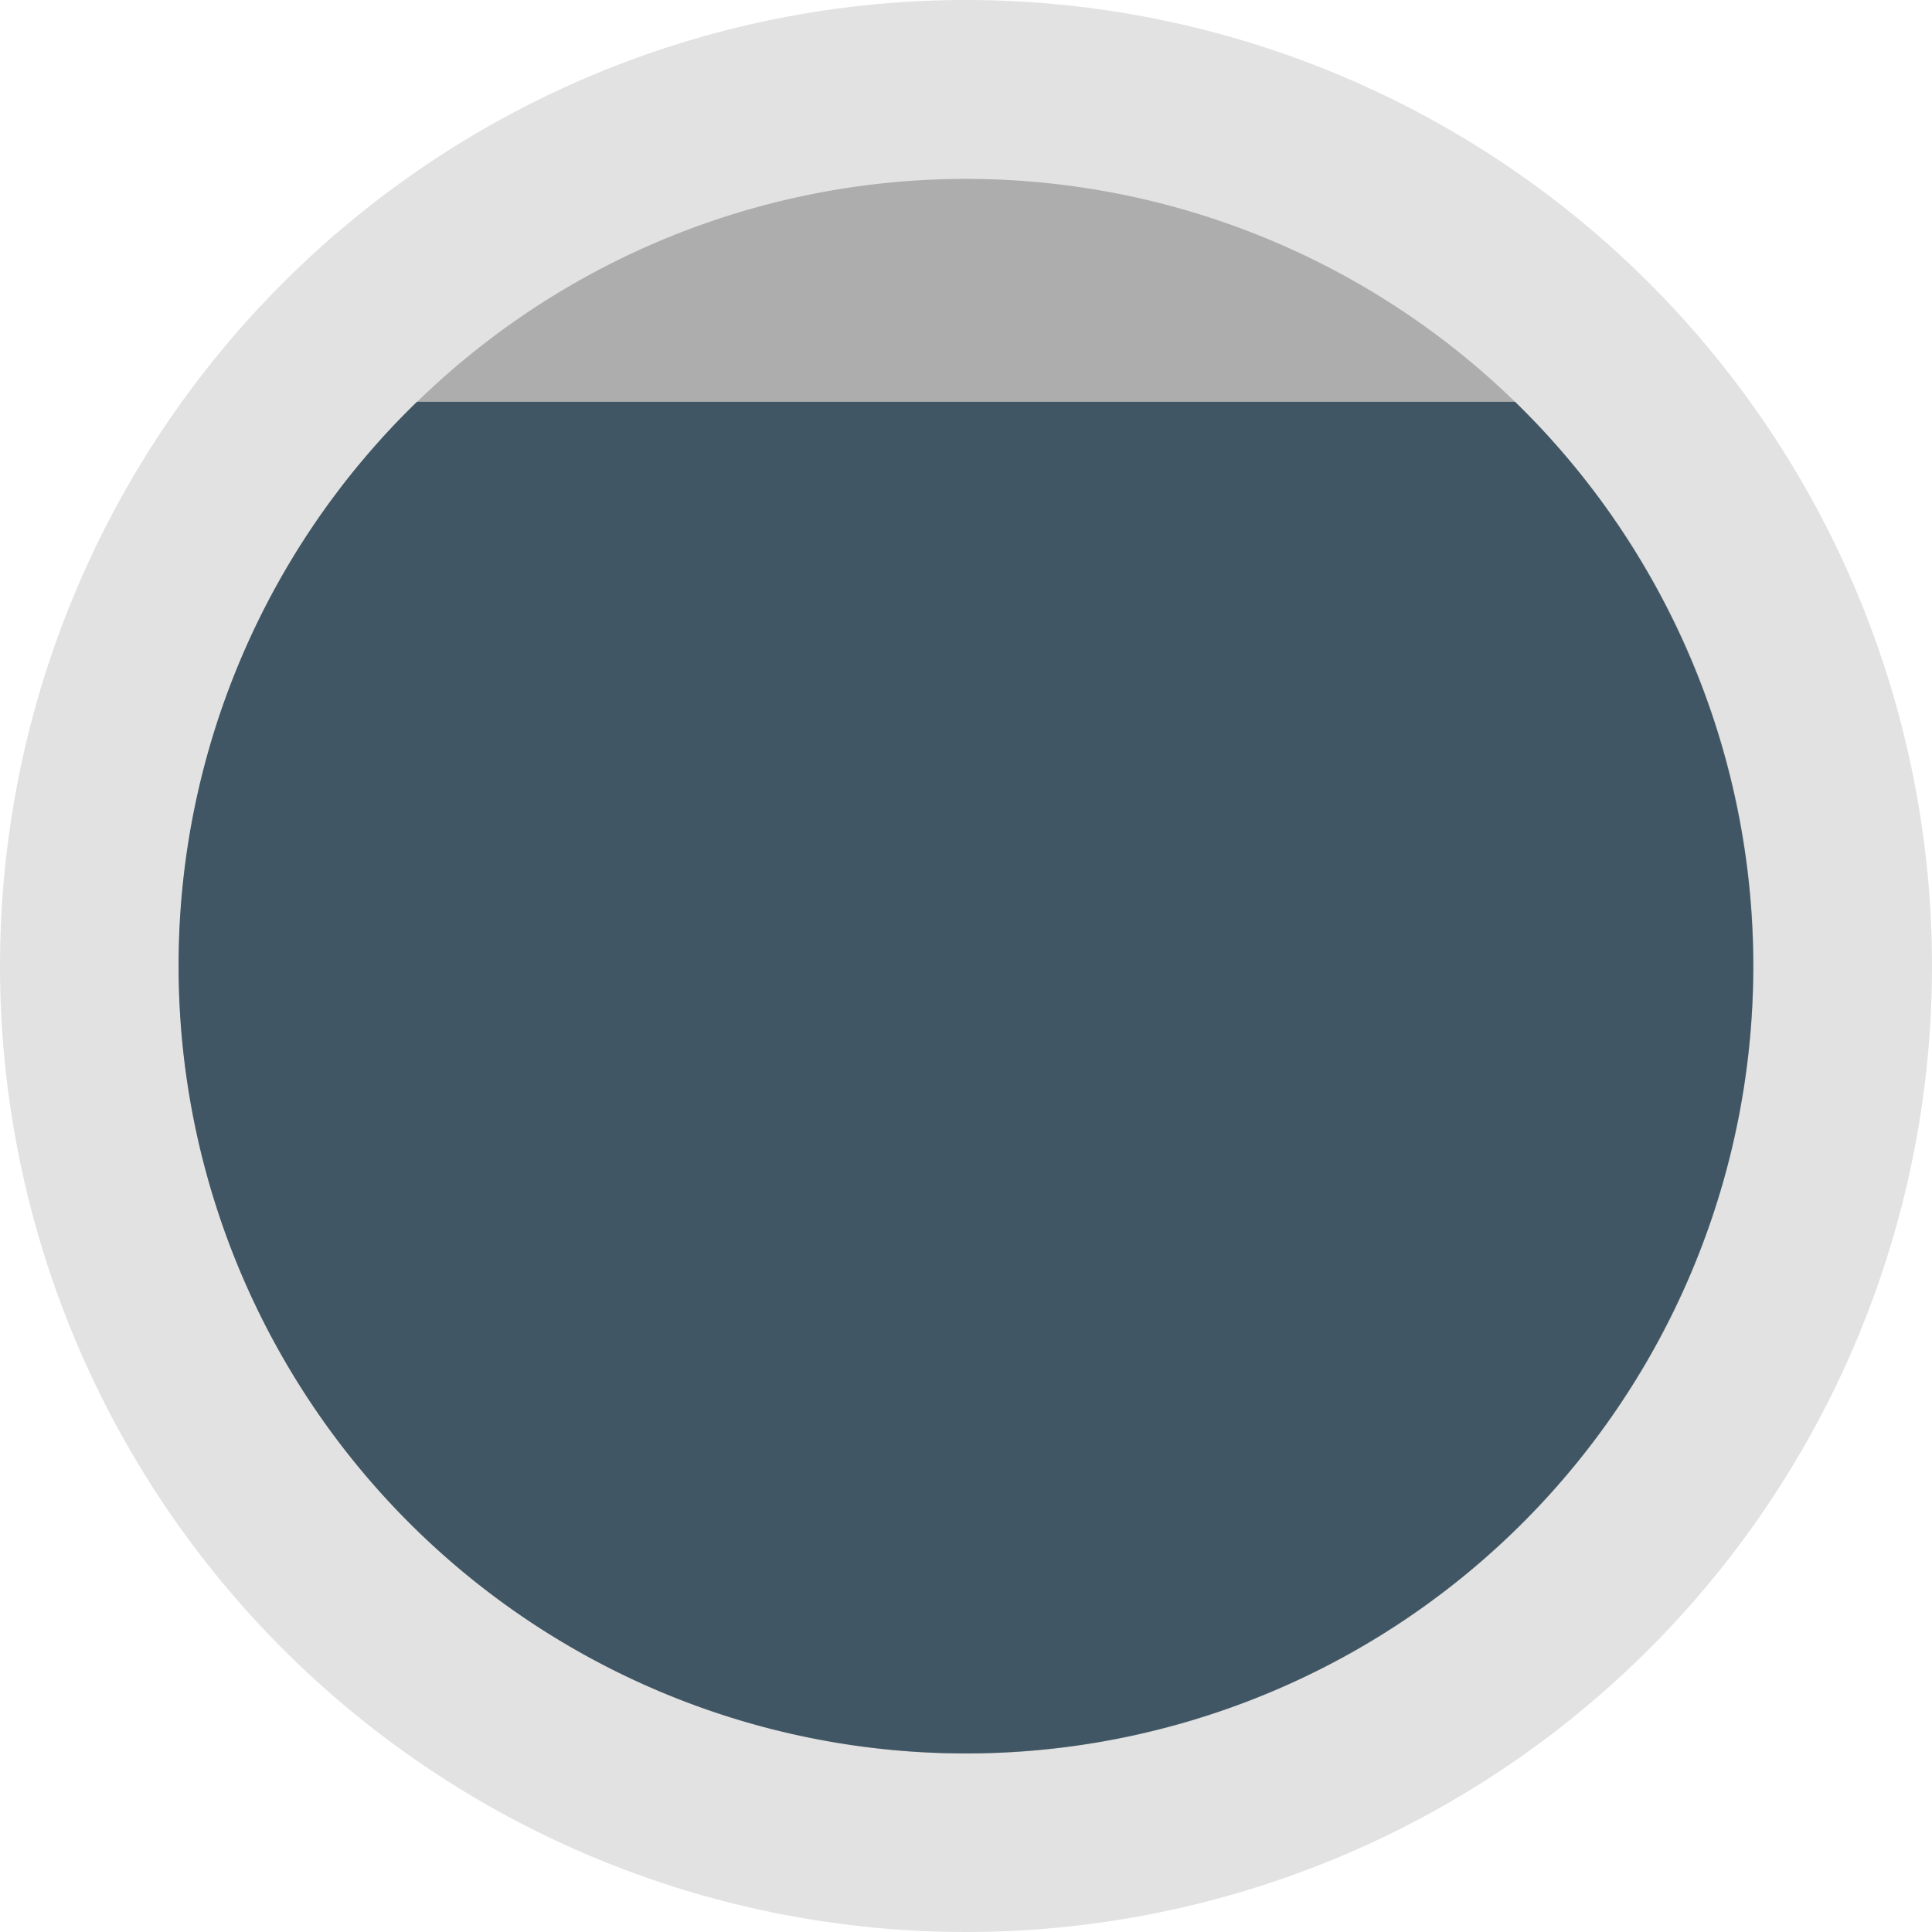 <svg xmlns="http://www.w3.org/2000/svg" xmlns:xlink="http://www.w3.org/1999/xlink" width="74.352" height="74.352" viewBox="0 0 74.352 74.352">
  <defs>
    <clipPath id="clip-path">
      <rect id="Rectangle_75224" data-name="Rectangle 75224" width="74.352" height="74.352" fill="none"/>
    </clipPath>
  </defs>
  <g id="Group_22596" data-name="Group 22596" clip-path="url(#clip-path)">
    <path id="Path_42491" data-name="Path 42491" d="M74.352,37.176A37.176,37.176,0,1,1,37.176,0,37.176,37.176,0,0,1,74.352,37.176" fill="#e2e2e2"/>
    <path id="Path_42492" data-name="Path 42492" d="M63.975,21.133A30.3,30.3,0,1,0,73.15,42.846a30.2,30.2,0,0,0-9.175-21.713" transform="translate(-5.671 -5.67)" fill="#adadad"/>
    <path id="Path_42493" data-name="Path 42493" d="M12.543,49.933A30.3,30.3,0,1,0,63.974,28.22H21.718a30.2,30.2,0,0,0-9.175,21.713" transform="translate(-5.67 -12.757)" fill="#405664"/>
  </g>
</svg>
